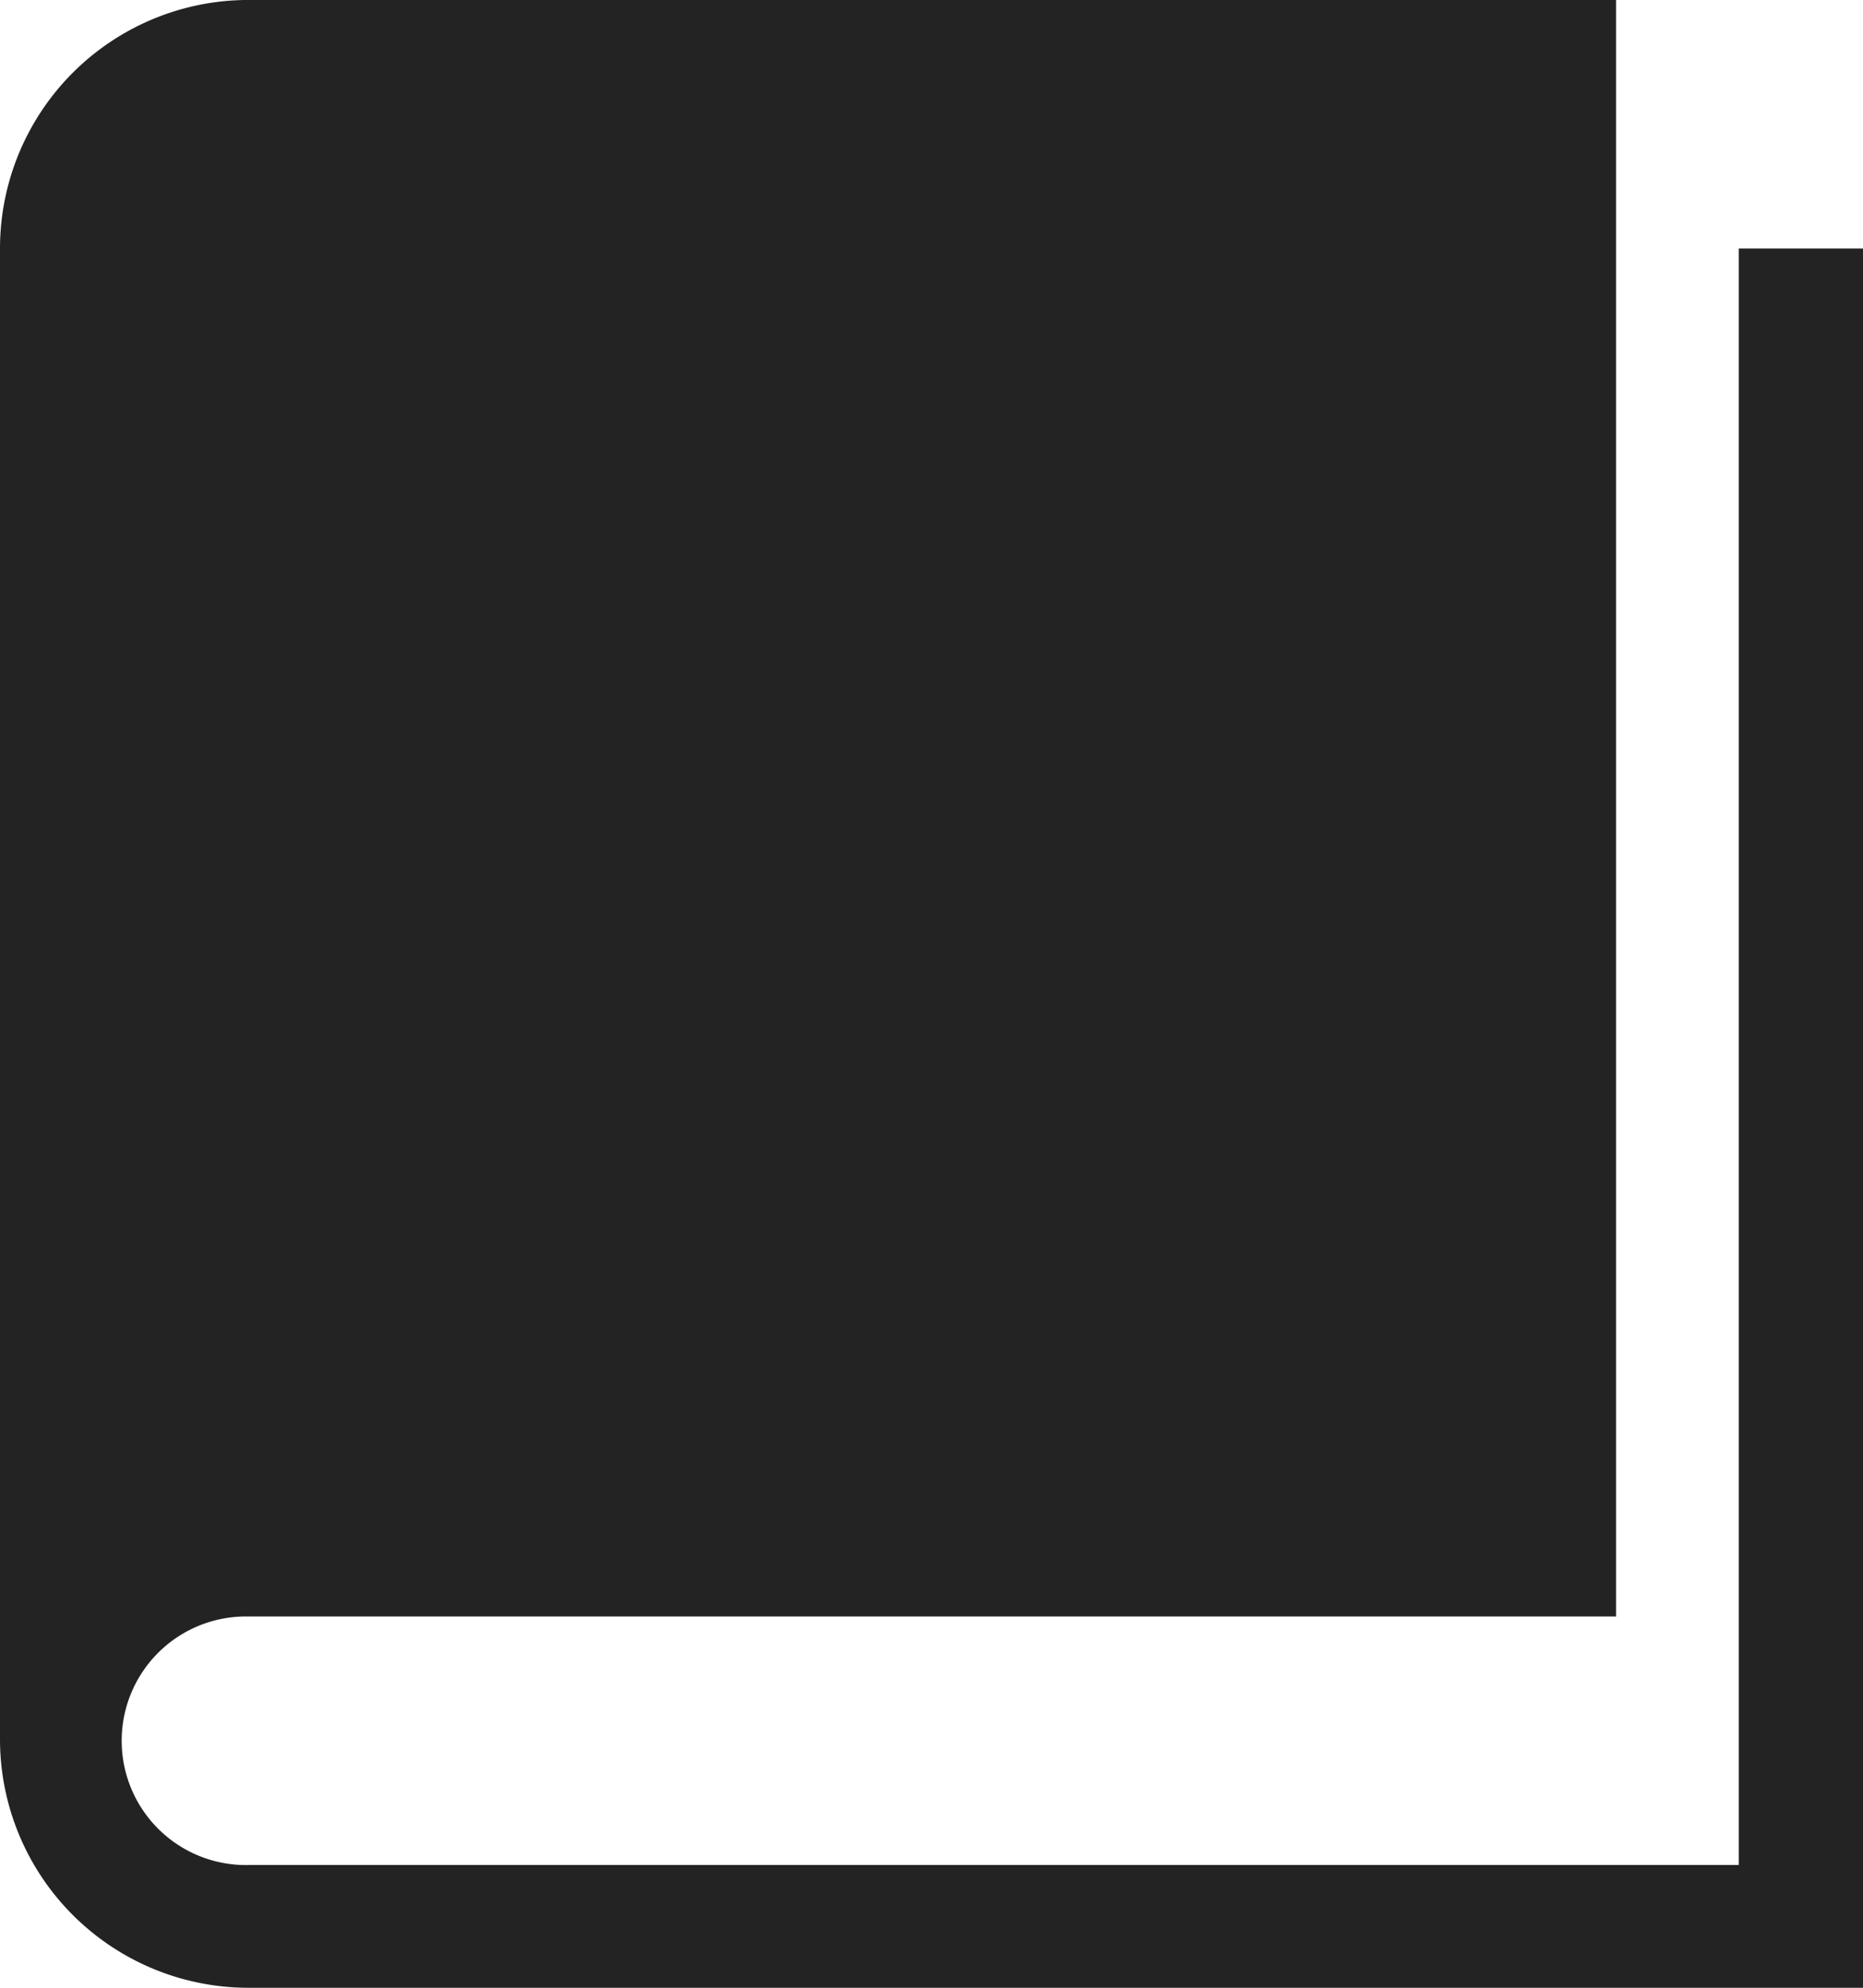 <svg xmlns="http://www.w3.org/2000/svg" viewBox="0 0 36.89 39.35"><defs><style>.cls-1{fill:#232323;}</style></defs><title>book</title><g id="Layer_2" data-name="Layer 2"><g id="Layer_1-2" data-name="Layer 1"><g id="hardbound-book-variant"><path id="Path_198" data-name="Path 198" class="cls-1" d="M34.43,4.92v32H4.92A2.46,2.46,0,1,1,4.82,32H32V0h-27A4.92,4.92,0,0,0,0,4.92H0V34.43a4.92,4.92,0,0,0,4.92,4.92h32V4.92Z"/></g></g></g></svg>